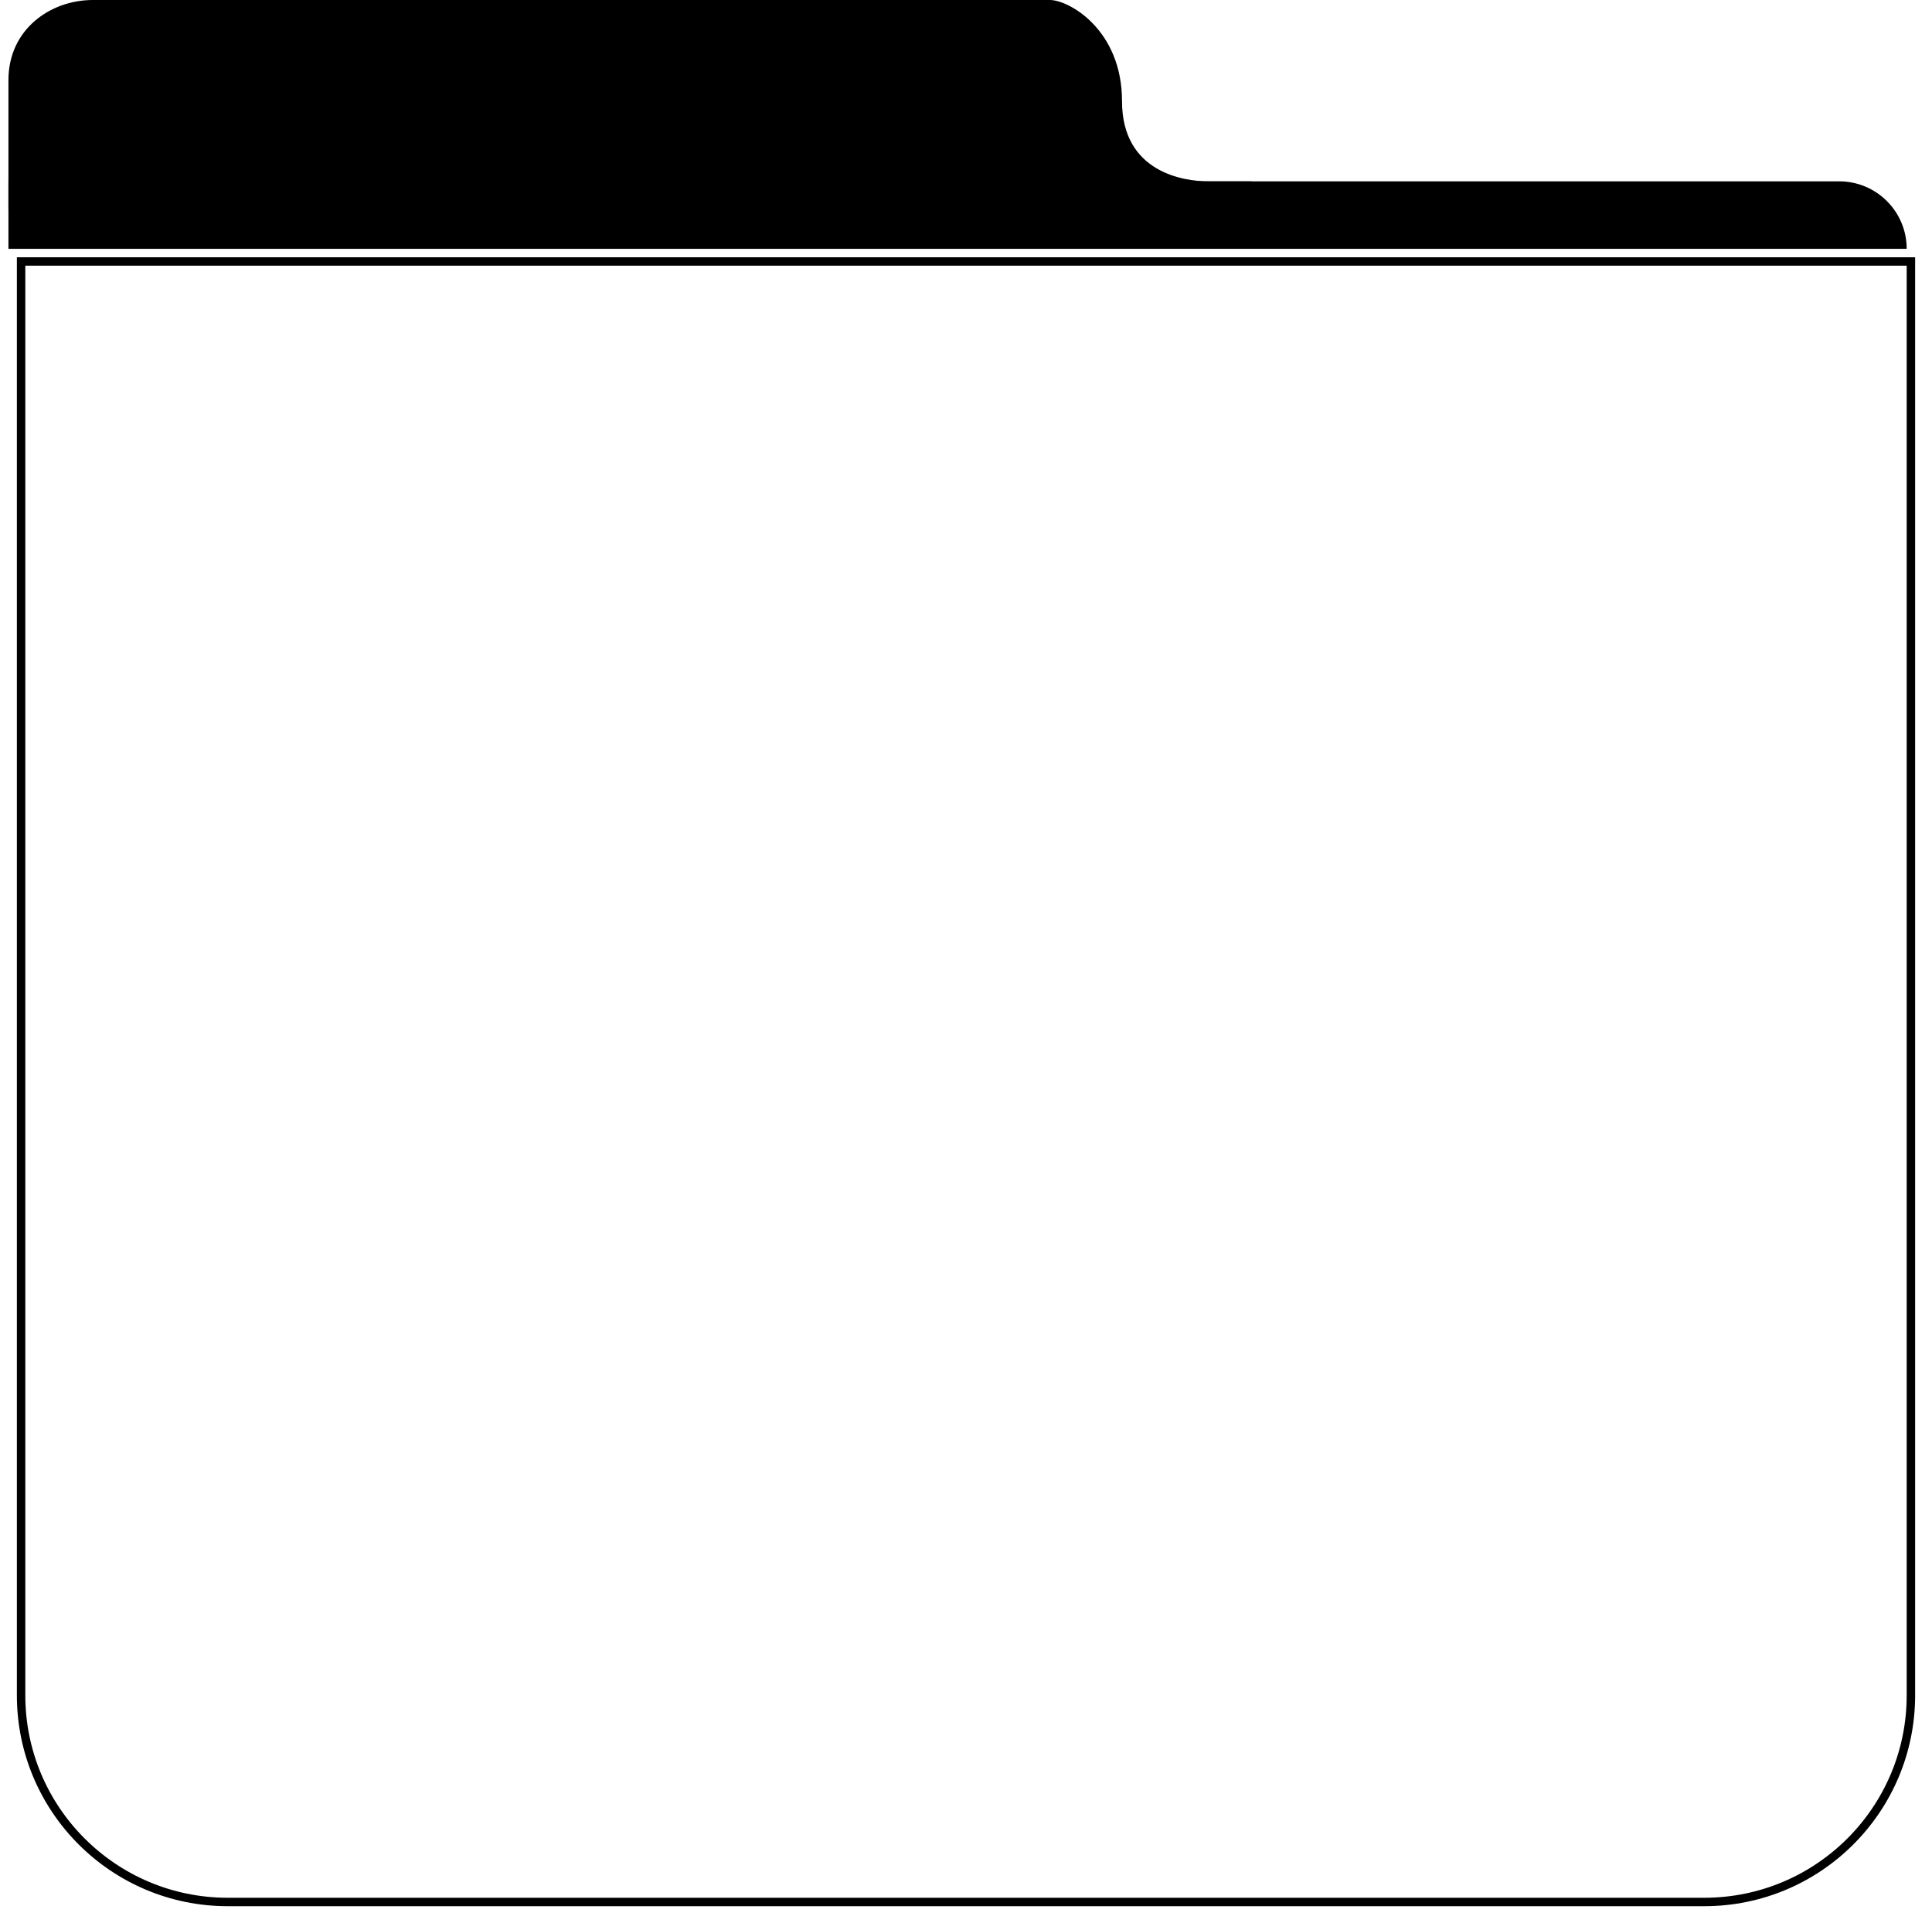 <svg width="458" height="456" viewBox="0 0 458 456" fill="none" xmlns="http://www.w3.org/2000/svg">
<g filter="url(#filter0_d_17_15)">
<path d="M2 59H452V400C452 427.614 429.614 450 402 450H52C24.386 450 2 427.614 2 400V59Z" fill="white"/>
<path d="M3 60H451V400C451 427.062 429.062 449 402 449H52C24.938 449 3 427.062 3 400V60Z" stroke="black" stroke-width="2"/>
</g>
<path d="M22 0L248.906 0C253.361 0 265.985 7 265.985 24C265.985 41 280.837 43 286.406 43C286.406 43 294.946 43 296.431 43C298.287 43 302 46.5 302 50L159.797 49.583L80.898 49.792H2C2 46.292 2 48.5 2 45.5V41C2 33 2 31.5 2 19C2 6.917 11.975 0 22 0Z" fill="black"/>
<path d="M2 43H436C444.837 43 452 50.163 452 59H2V43Z" fill="black"/>
<defs>
<filter id="filter0_d_17_15" x="0" y="57" width="458" height="399" filterUnits="userSpaceOnUse" color-interpolation-filters="sRGB">
<feFlood flood-opacity="0" result="BackgroundImageFix"/>
<feColorMatrix in="SourceAlpha" type="matrix" values="0 0 0 0 0 0 0 0 0 0 0 0 0 0 0 0 0 0 127 0" result="hardAlpha"/>
<feOffset dx="2" dy="2"/>
<feGaussianBlur stdDeviation="2"/>
<feComposite in2="hardAlpha" operator="out"/>
<feColorMatrix type="matrix" values="0 0 0 0 0 0 0 0 0 0 0 0 0 0 0 0 0 0 0.7 0"/>
<feBlend mode="normal" in2="BackgroundImageFix" result="effect1_dropShadow_17_15"/>
<feBlend mode="normal" in="SourceGraphic" in2="effect1_dropShadow_17_15" result="shape"/>
</filter>
</defs>
</svg>
